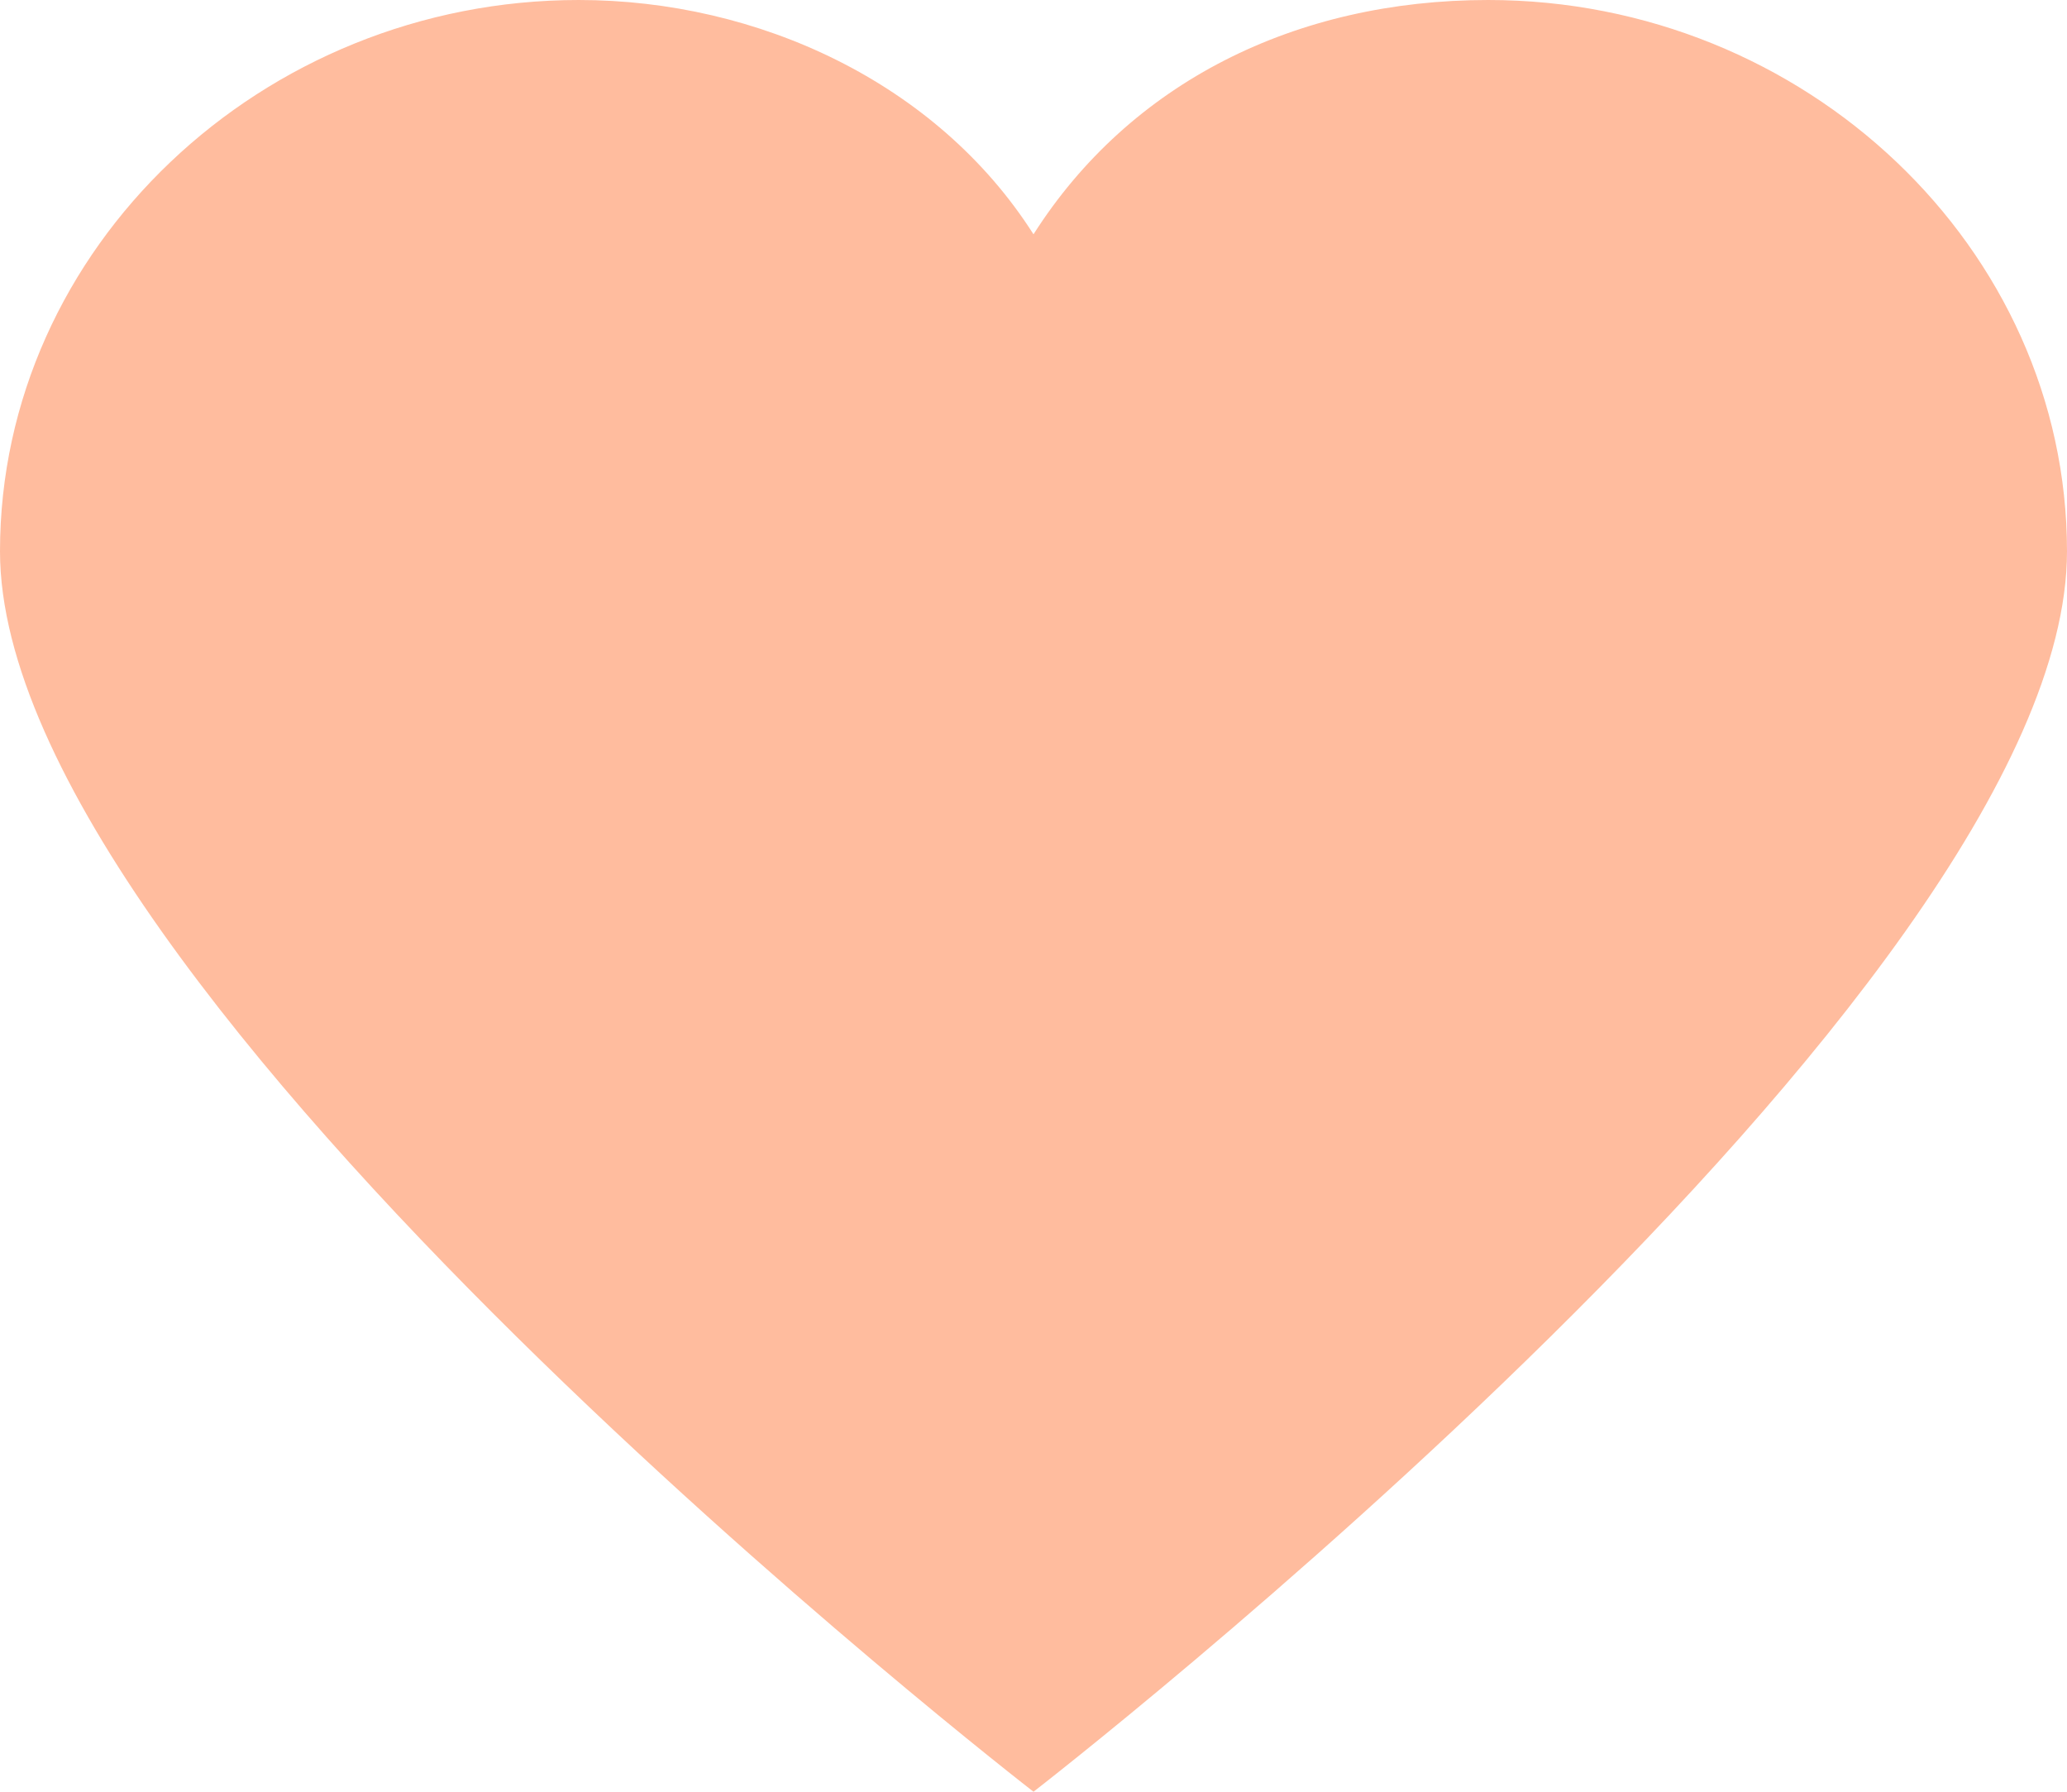 <?xml version="1.0" encoding="utf-8"?>
<!-- Generator: Adobe Illustrator 21.1.0, SVG Export Plug-In . SVG Version: 6.00 Build 0)  -->
<svg version="1.1" id="Layer_1" xmlns="http://www.w3.org/2000/svg" xmlns:xlink="http://www.w3.org/1999/xlink" x="0px" y="0px"
	 viewBox="0 0 15 13" style="enable-background:new 0 0 15 13;" xml:space="preserve">
<style type="text/css">
	.st0{fill:#FFBC9E;}
</style>
<path class="st0" d="M10.8,0C9.4,0,8.2,0.6,7.5,1.7C6.8,0.6,5.5,0,4.2,0C1.9,0,0,1.8,0,4c0,3.2,7.5,9,7.5,9S15,7.2,15,4
	C15,1.8,13.1,0,10.8,0z"/>
</svg>
